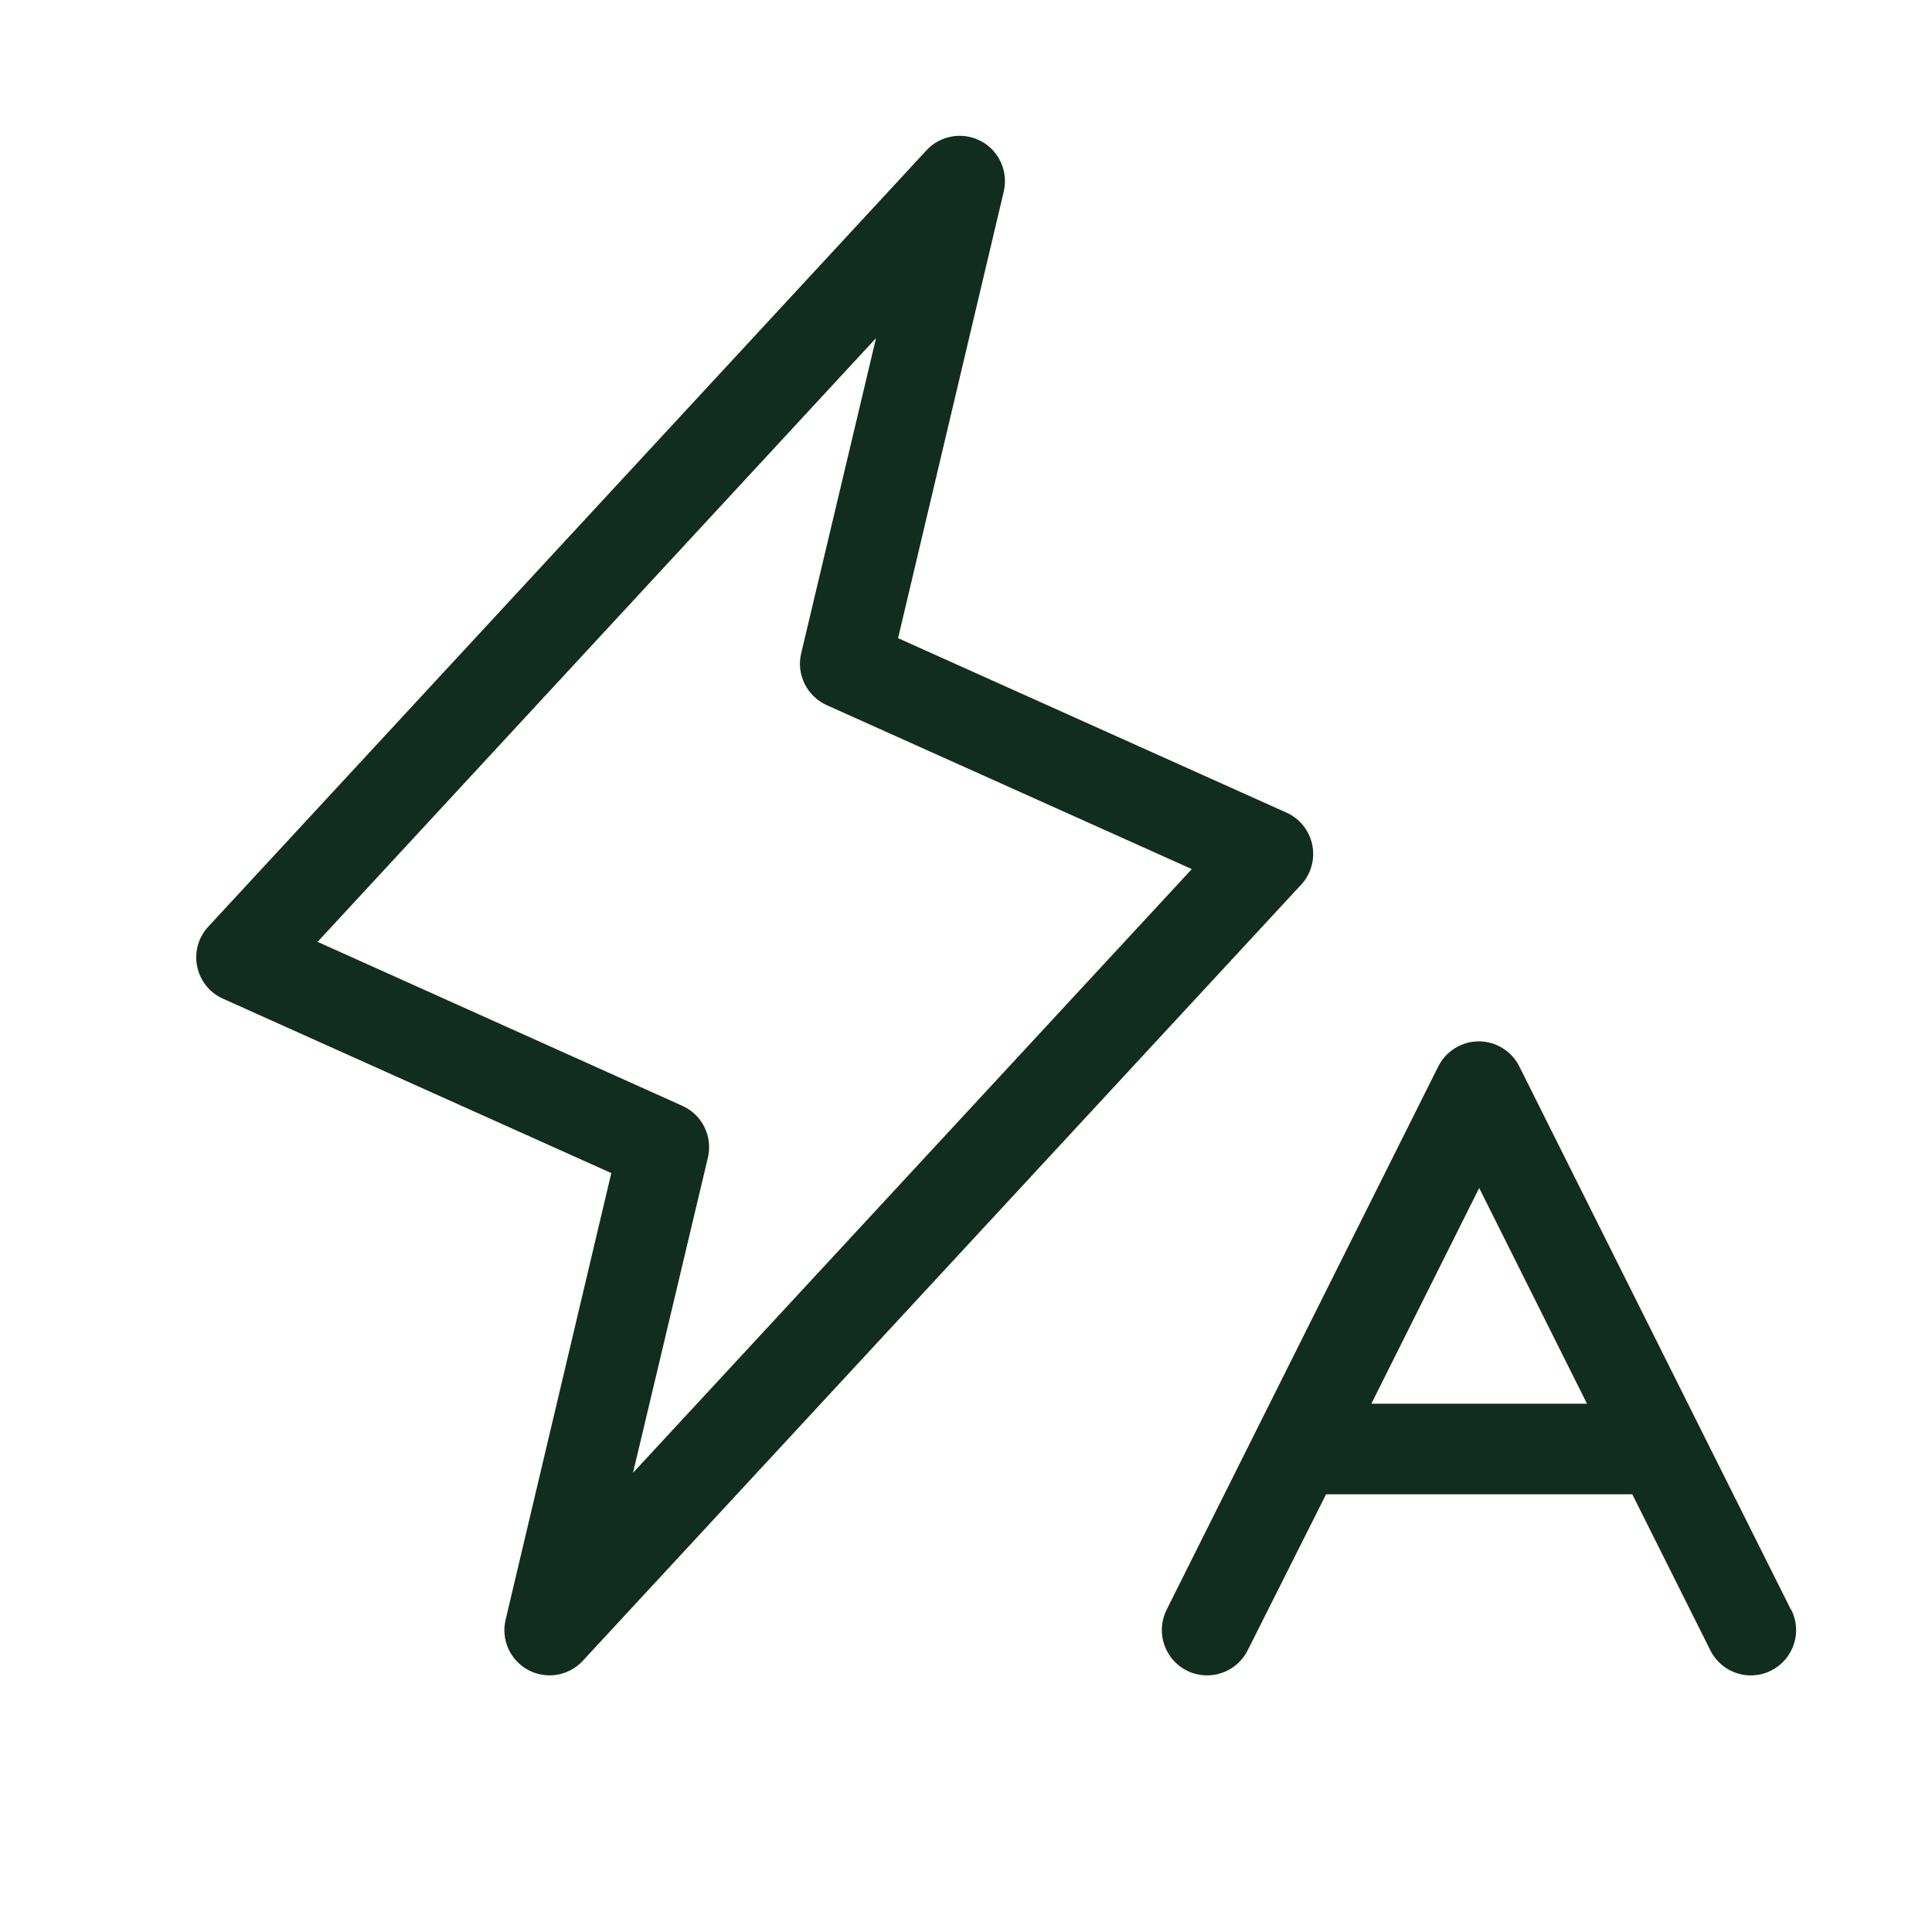 <svg width="32" height="32" viewBox="0 0 32 32" fill="none" xmlns="http://www.w3.org/2000/svg">
<path d="M21.735 13.992C21.711 13.876 21.66 13.767 21.585 13.674C21.511 13.581 21.416 13.507 21.307 13.459L14.875 10.57L16.625 3.174C16.663 3.012 16.648 2.843 16.579 2.692C16.511 2.54 16.395 2.416 16.249 2.338C16.102 2.26 15.934 2.232 15.771 2.26C15.607 2.287 15.457 2.368 15.345 2.49L3.45 15.348C3.369 15.435 3.31 15.54 3.278 15.655C3.246 15.769 3.241 15.89 3.265 16.006C3.289 16.123 3.34 16.233 3.414 16.326C3.488 16.419 3.584 16.492 3.692 16.541L10.125 19.43L8.375 26.826C8.336 26.987 8.352 27.157 8.42 27.308C8.488 27.459 8.604 27.583 8.75 27.661C8.896 27.739 9.064 27.766 9.227 27.739C9.39 27.711 9.54 27.63 9.652 27.509L21.552 14.652C21.633 14.565 21.692 14.459 21.723 14.345C21.755 14.23 21.759 14.109 21.735 13.992ZM10.485 24.394L11.725 19.174C11.765 19.004 11.745 18.826 11.668 18.669C11.591 18.512 11.461 18.388 11.302 18.316L5.26 15.6L14.51 5.6L13.27 10.821C13.229 10.991 13.25 11.169 13.327 11.326C13.404 11.482 13.533 11.607 13.692 11.679L19.74 14.395L10.485 24.394ZM29.665 26.664L25.165 17.664C25.103 17.539 25.007 17.434 24.888 17.361C24.77 17.287 24.633 17.248 24.494 17.248C24.354 17.248 24.218 17.287 24.099 17.361C23.98 17.434 23.885 17.539 23.822 17.664L19.322 26.664C19.278 26.752 19.252 26.848 19.245 26.946C19.238 27.044 19.25 27.143 19.282 27.237C19.313 27.33 19.362 27.417 19.427 27.491C19.491 27.566 19.57 27.627 19.658 27.671C19.746 27.715 19.842 27.741 19.94 27.748C20.039 27.755 20.137 27.742 20.231 27.711C20.324 27.68 20.411 27.631 20.485 27.566C20.56 27.502 20.621 27.423 20.665 27.335L21.964 24.75H27.036L28.329 27.335C28.391 27.46 28.487 27.565 28.605 27.638C28.724 27.711 28.86 27.75 29 27.75C29.116 27.75 29.231 27.723 29.335 27.67C29.513 27.581 29.648 27.425 29.711 27.236C29.774 27.047 29.759 26.842 29.67 26.664H29.665ZM22.714 23.25L24.5 19.677L26.286 23.25H22.714Z" fill="#112D1F"/>
</svg>
